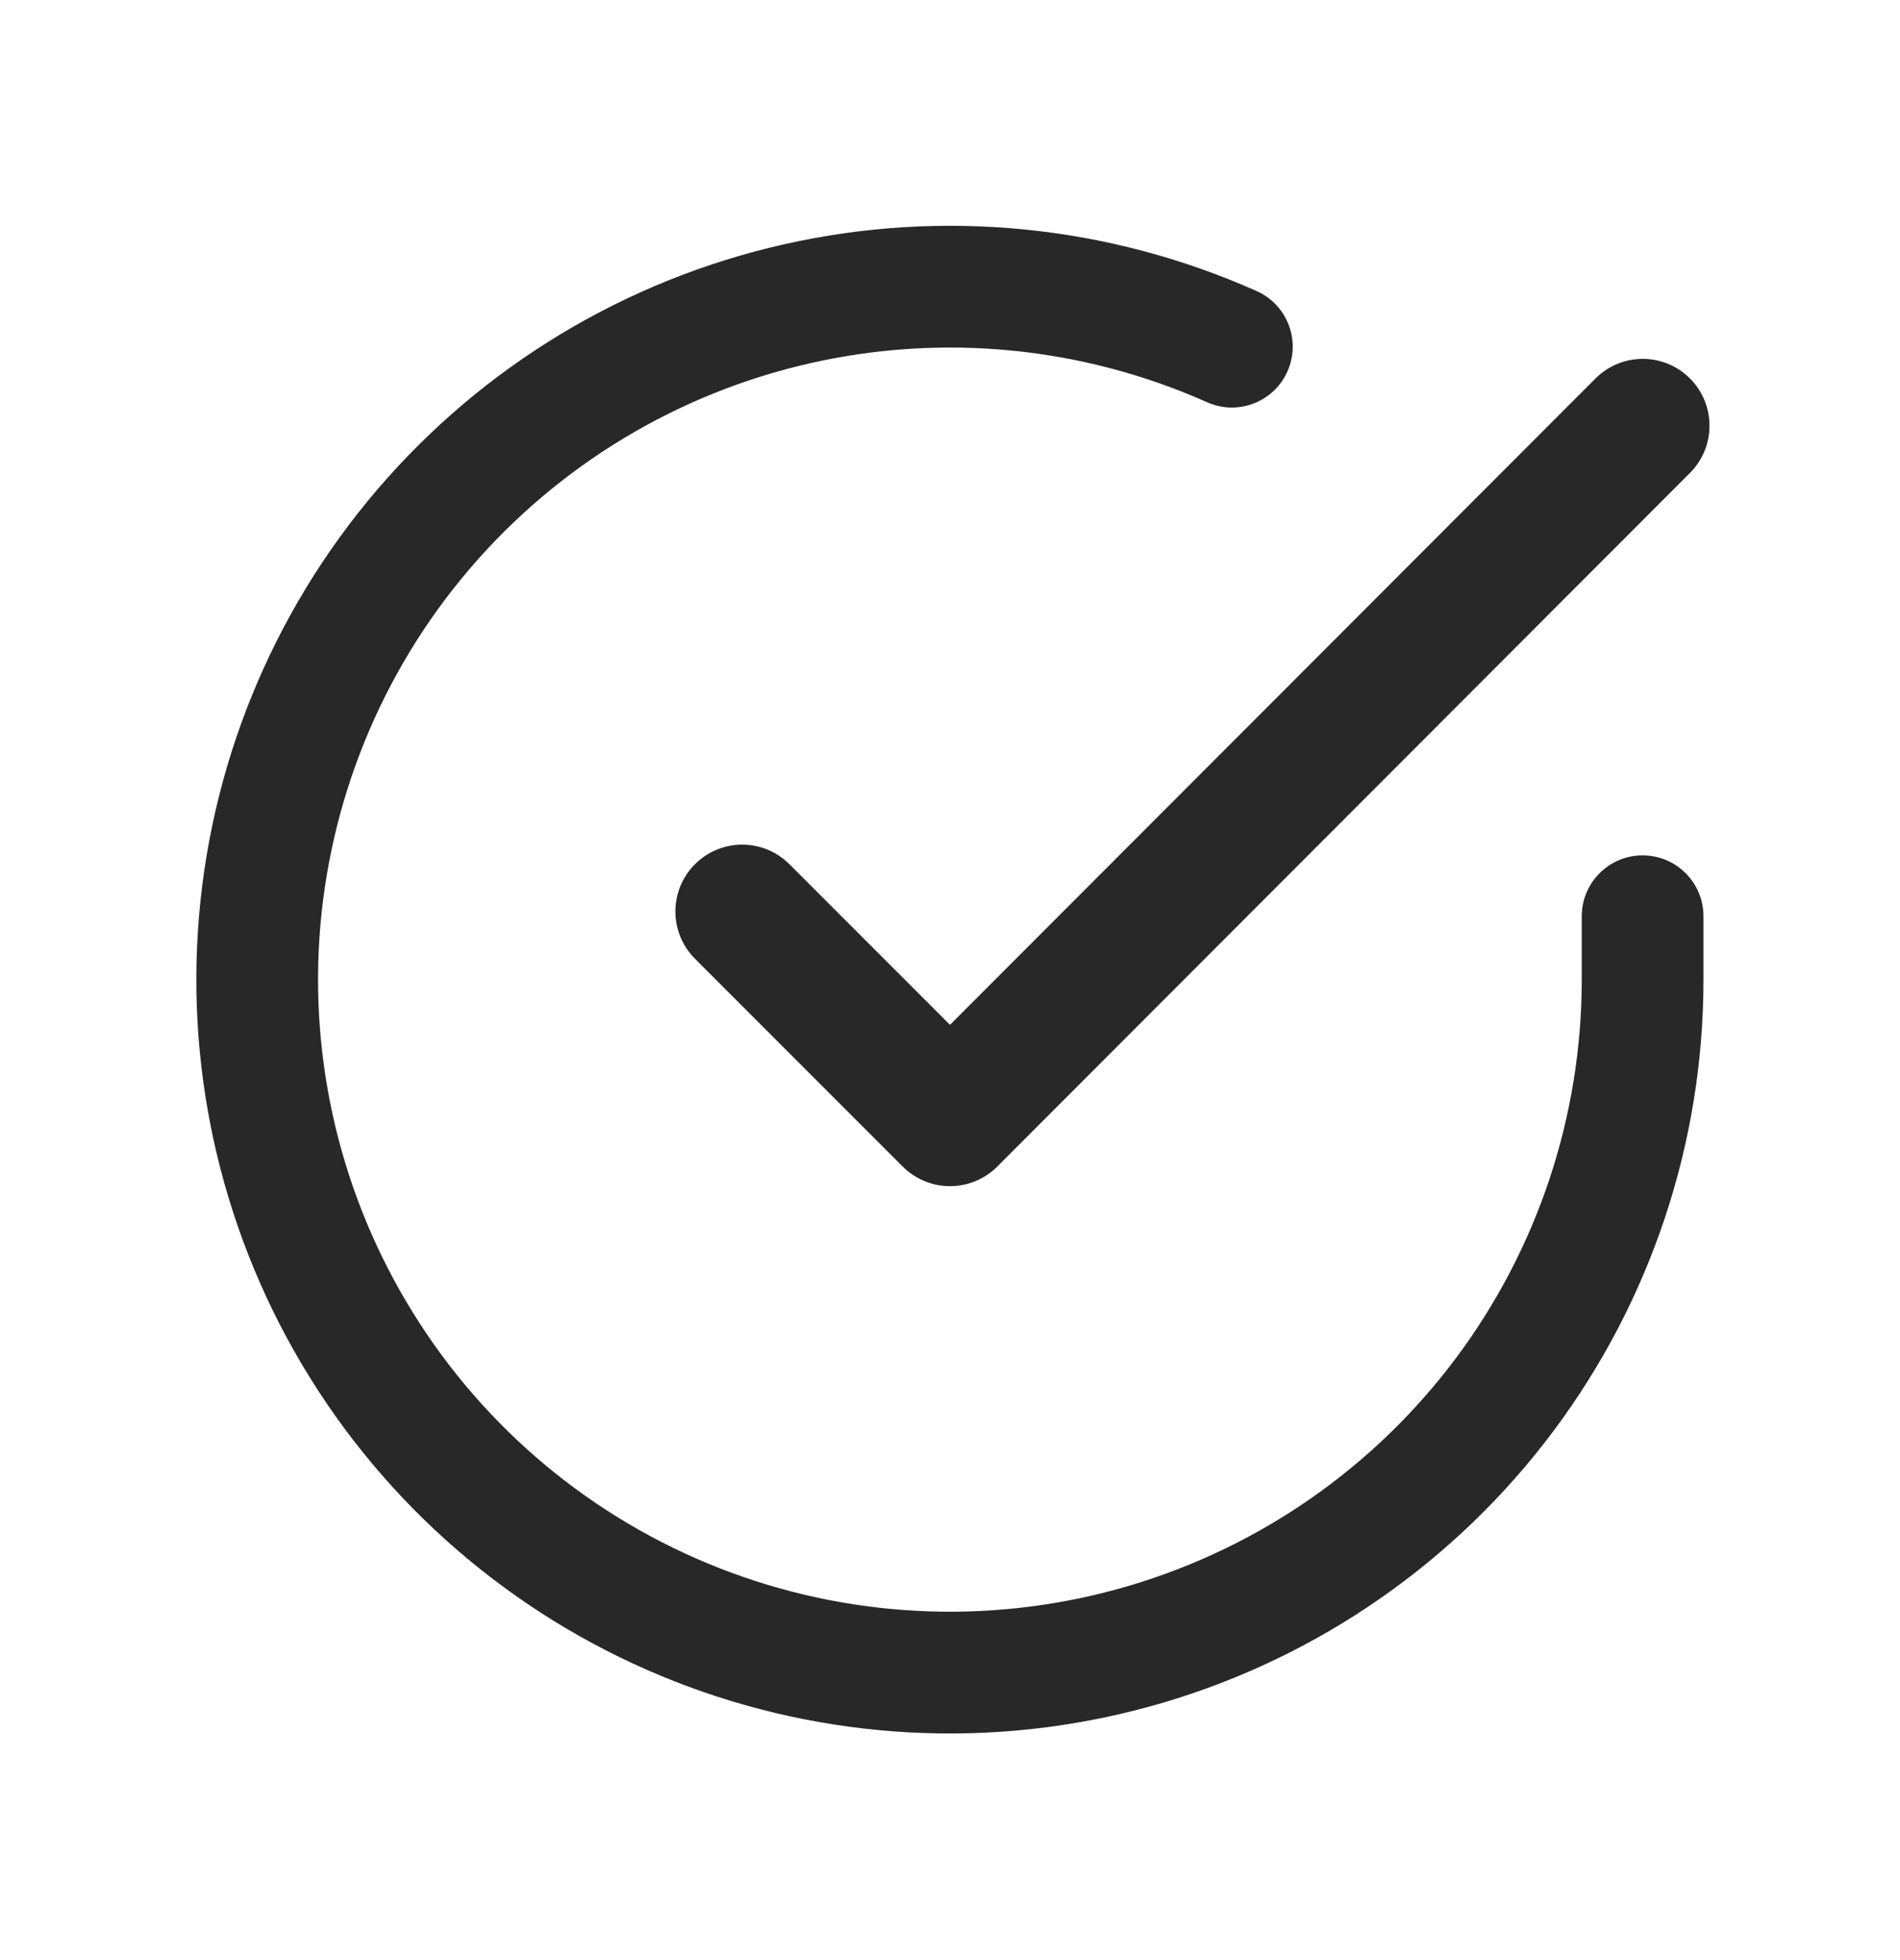 <svg width="32" height="33" viewBox="0 0 32 33" fill="none" xmlns="http://www.w3.org/2000/svg">
<path fill-rule="evenodd" clip-rule="evenodd" d="M20.391 6.635C18.265 5.688 15.89 5.454 13.62 5.967C11.351 6.479 9.307 7.712 7.795 9.481C6.283 11.25 5.384 13.461 5.23 15.783C5.077 18.105 5.679 20.414 6.946 22.366C8.212 24.319 10.076 25.809 12.259 26.616C14.442 27.422 16.827 27.502 19.058 26.842C21.29 26.182 23.249 24.818 24.642 22.954C26.035 21.09 26.789 18.826 26.79 16.499V15.426C26.79 14.943 27.182 14.551 27.665 14.551C28.149 14.551 28.54 14.943 28.54 15.426V16.5C28.539 19.204 27.663 21.836 26.044 24.002C24.424 26.168 22.148 27.753 19.555 28.52C16.961 29.287 14.189 29.195 11.652 28.257C9.115 27.32 6.949 25.588 5.477 23.319C4.005 21.05 3.306 18.366 3.484 15.668C3.662 12.969 4.708 10.4 6.465 8.344C8.222 6.288 10.597 4.856 13.235 4.26C15.873 3.664 18.633 3.936 21.103 5.037C21.545 5.234 21.743 5.751 21.546 6.192C21.35 6.634 20.832 6.832 20.391 6.635Z" fill="#282828" stroke="#282828" stroke-width="0.3" stroke-linecap="round" stroke-linejoin="round"/>
<path fill-rule="evenodd" clip-rule="evenodd" d="M28.285 6.548C28.627 6.889 28.627 7.444 28.286 7.785L16.619 19.464C16.455 19.628 16.232 19.72 16 19.72C15.768 19.72 15.545 19.628 15.381 19.464L11.881 15.964C11.54 15.622 11.54 15.068 11.881 14.727C12.223 14.385 12.777 14.385 13.119 14.727L16 17.608L27.048 6.549C27.389 6.207 27.943 6.206 28.285 6.548Z" fill="#282828" stroke="#282828" stroke-width="0.5" stroke-linecap="round" stroke-linejoin="round"/>
</svg>
